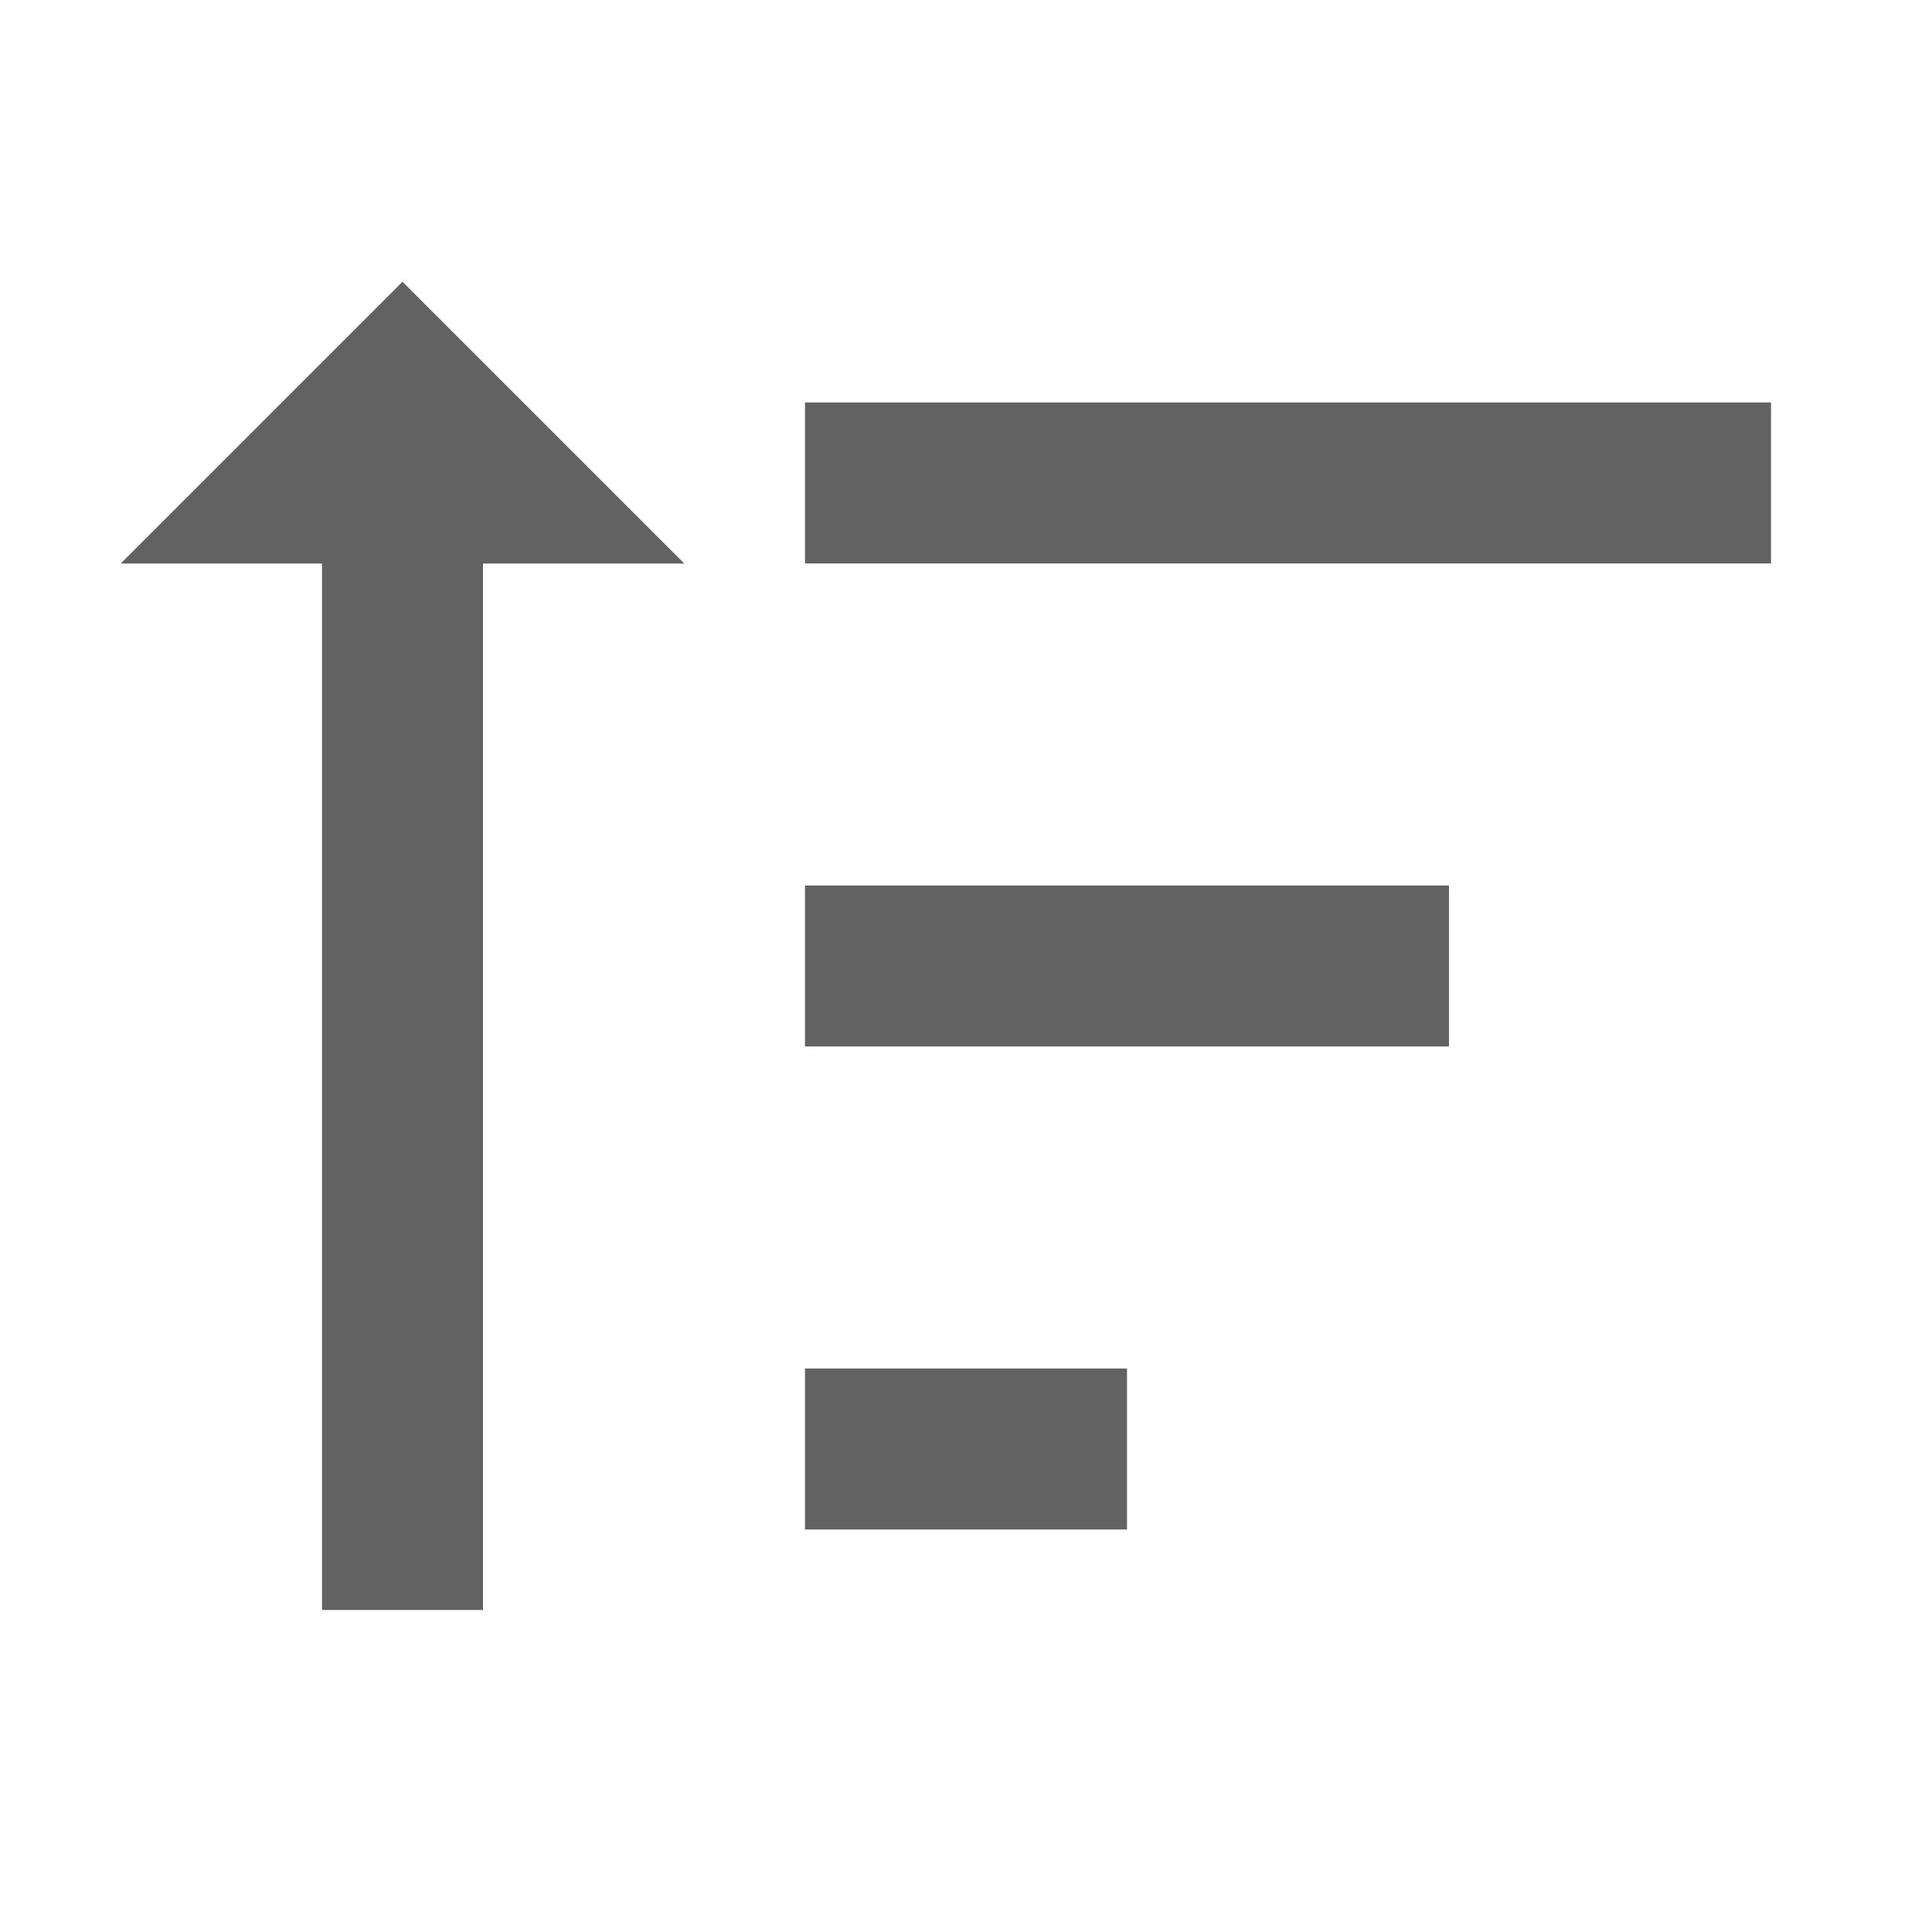 <svg xmlns="http://www.w3.org/2000/svg" xmlns:xlink="http://www.w3.org/1999/xlink" width="24" height="24" preserveAspectRatio="xMidYMid meet" viewBox="0 0 24 24" style="-ms-transform: rotate(360deg); -webkit-transform: rotate(360deg); transform: rotate(360deg);"><path d="M10 11v2h8v-2h-8m0 6v2h4v-2h-4m0-12v2h12V5H10M6 7h2.5L5 3.5L1.5 7H4v13h2V7z" fill="#626262"/><rect x="0" y="0" width="24" height="24" fill="rgba(0, 0, 0, 0)" /></svg>